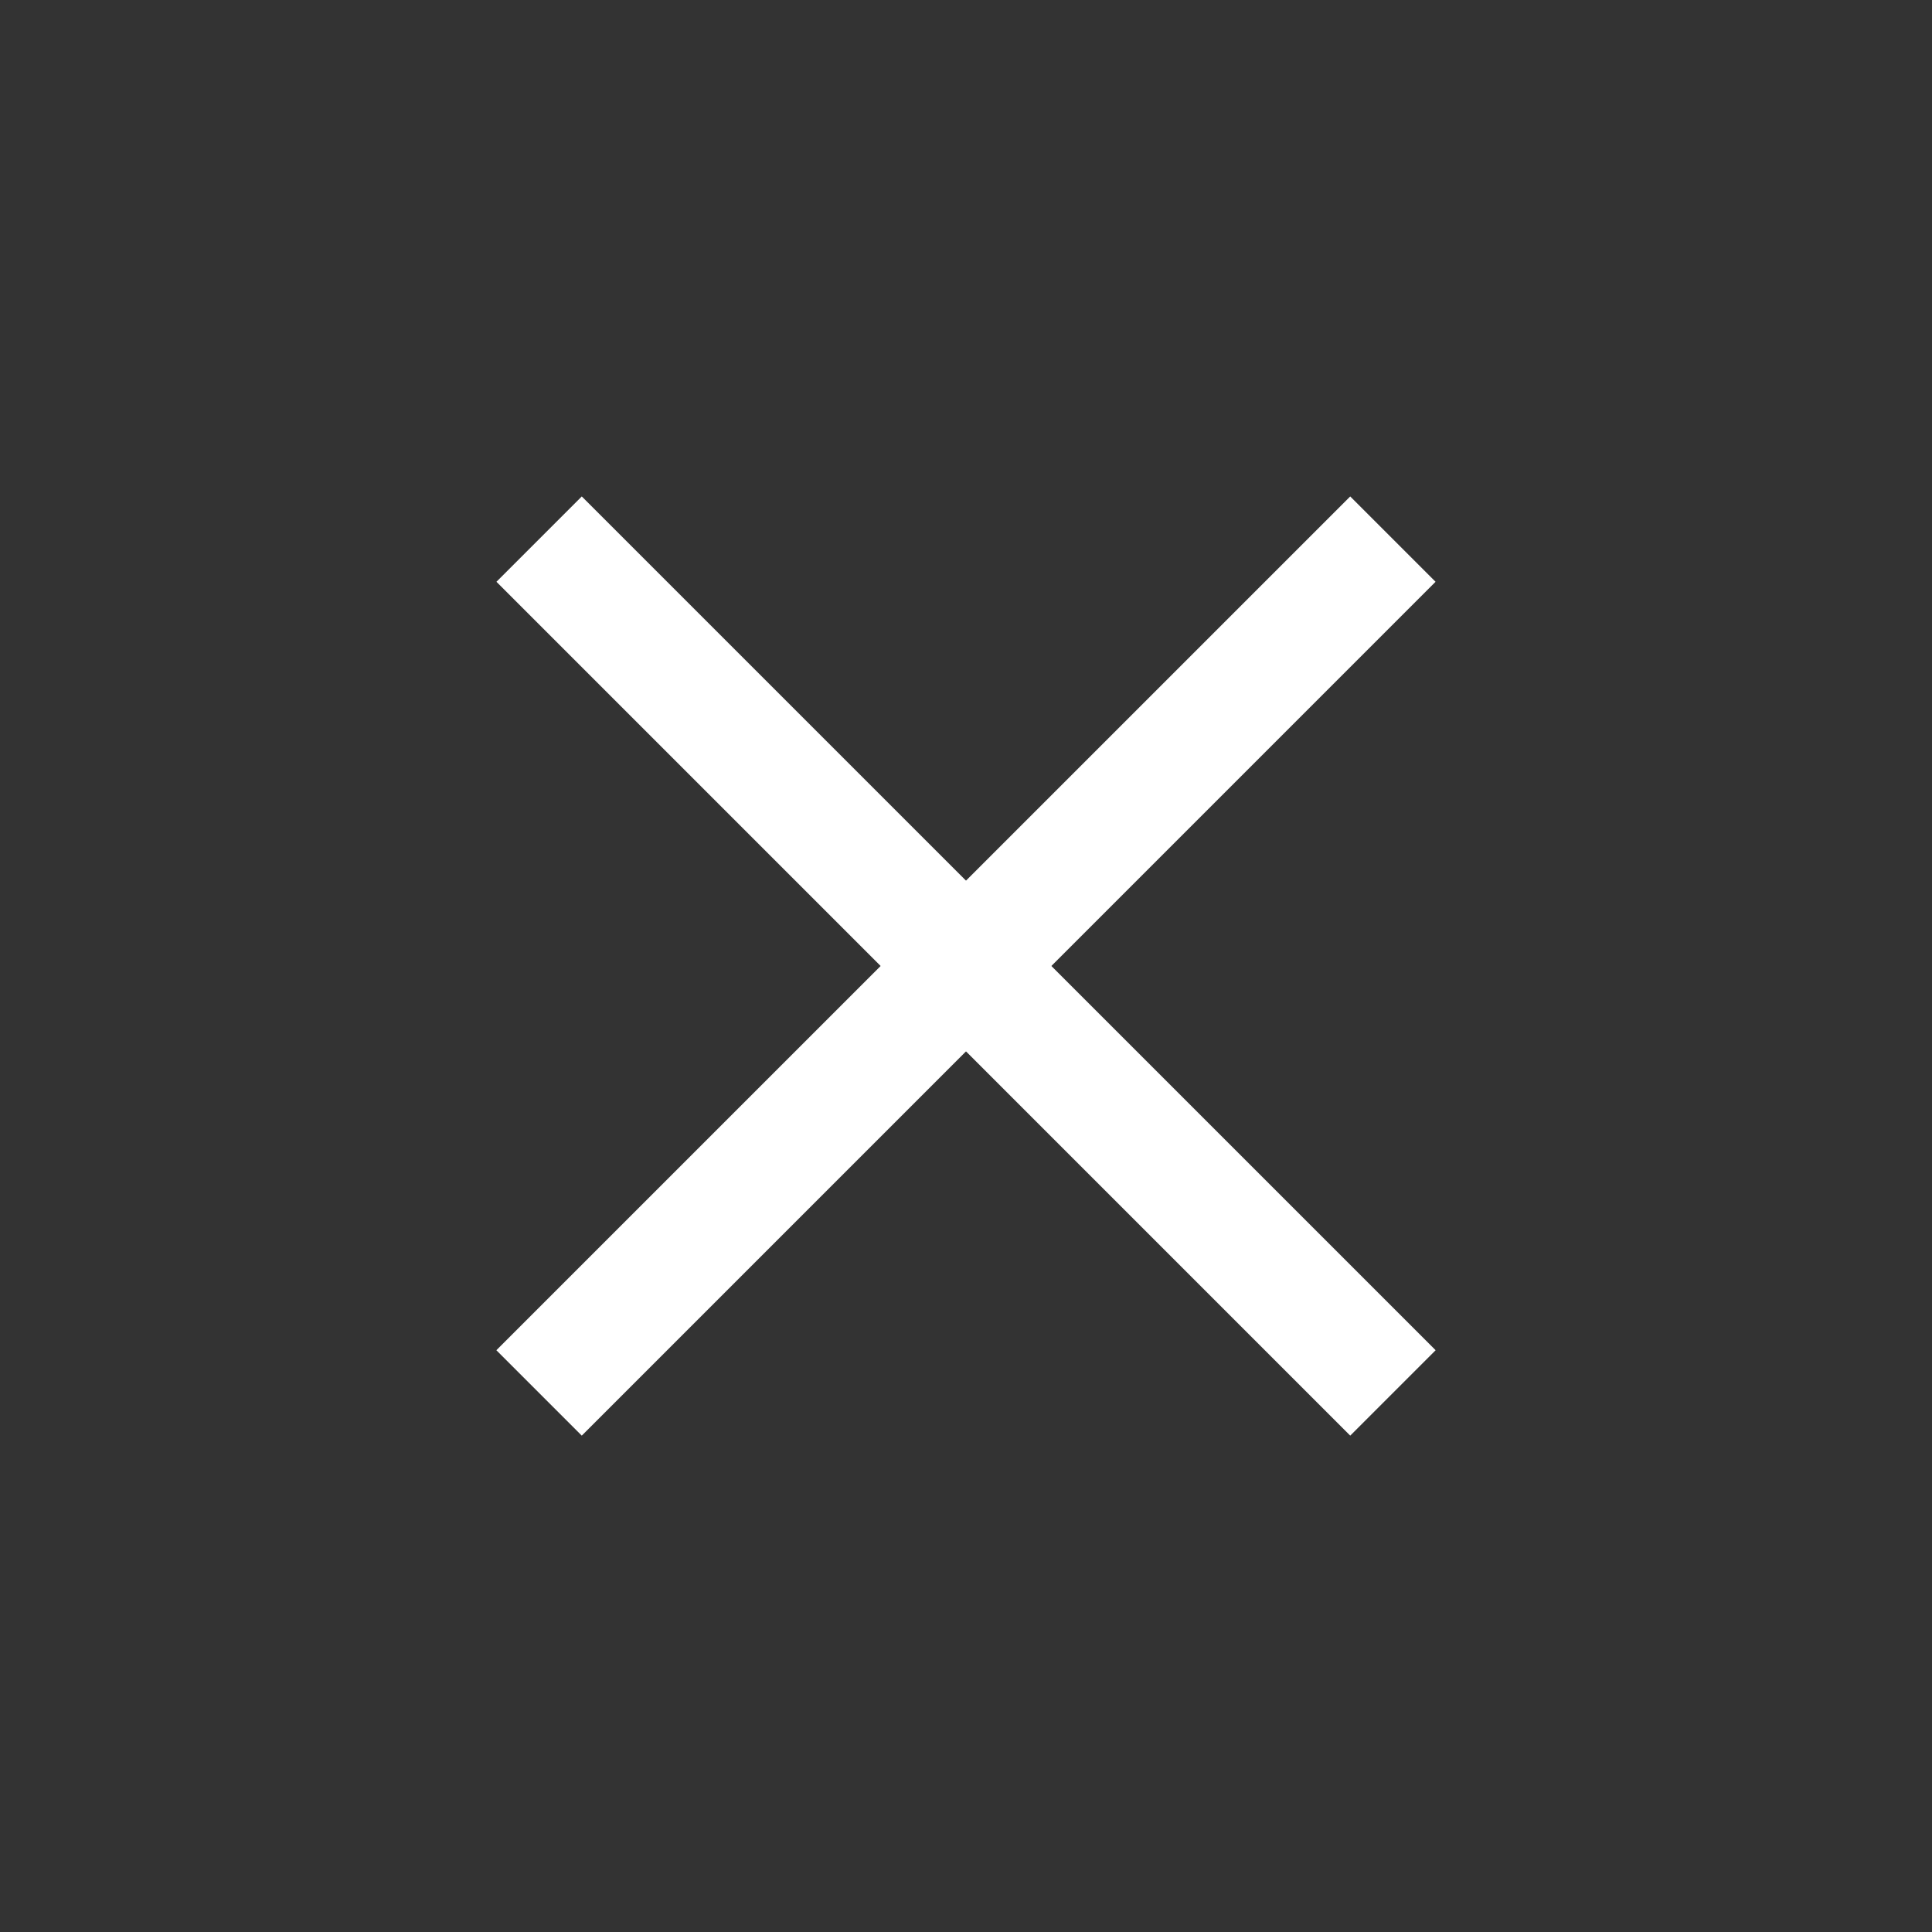 <svg width="24" height="24" viewBox="0 0 24 24" fill="none" xmlns="http://www.w3.org/2000/svg">
<rect x="0" y="0" width="24" height="24" fill="#333333" stroke="none"/>
<path fill-rule="evenodd" clip-rule="evenodd" d="M17.833 7.227L7.227 17.834L6.166 16.773L16.773 6.167L17.833 7.227Z" fill="white"/>
<path fill-rule="evenodd" clip-rule="evenodd" d="M7.227 6.167L17.834 16.773L16.773 17.834L6.167 7.227L7.227 6.167Z" fill="white"/>
</svg>

